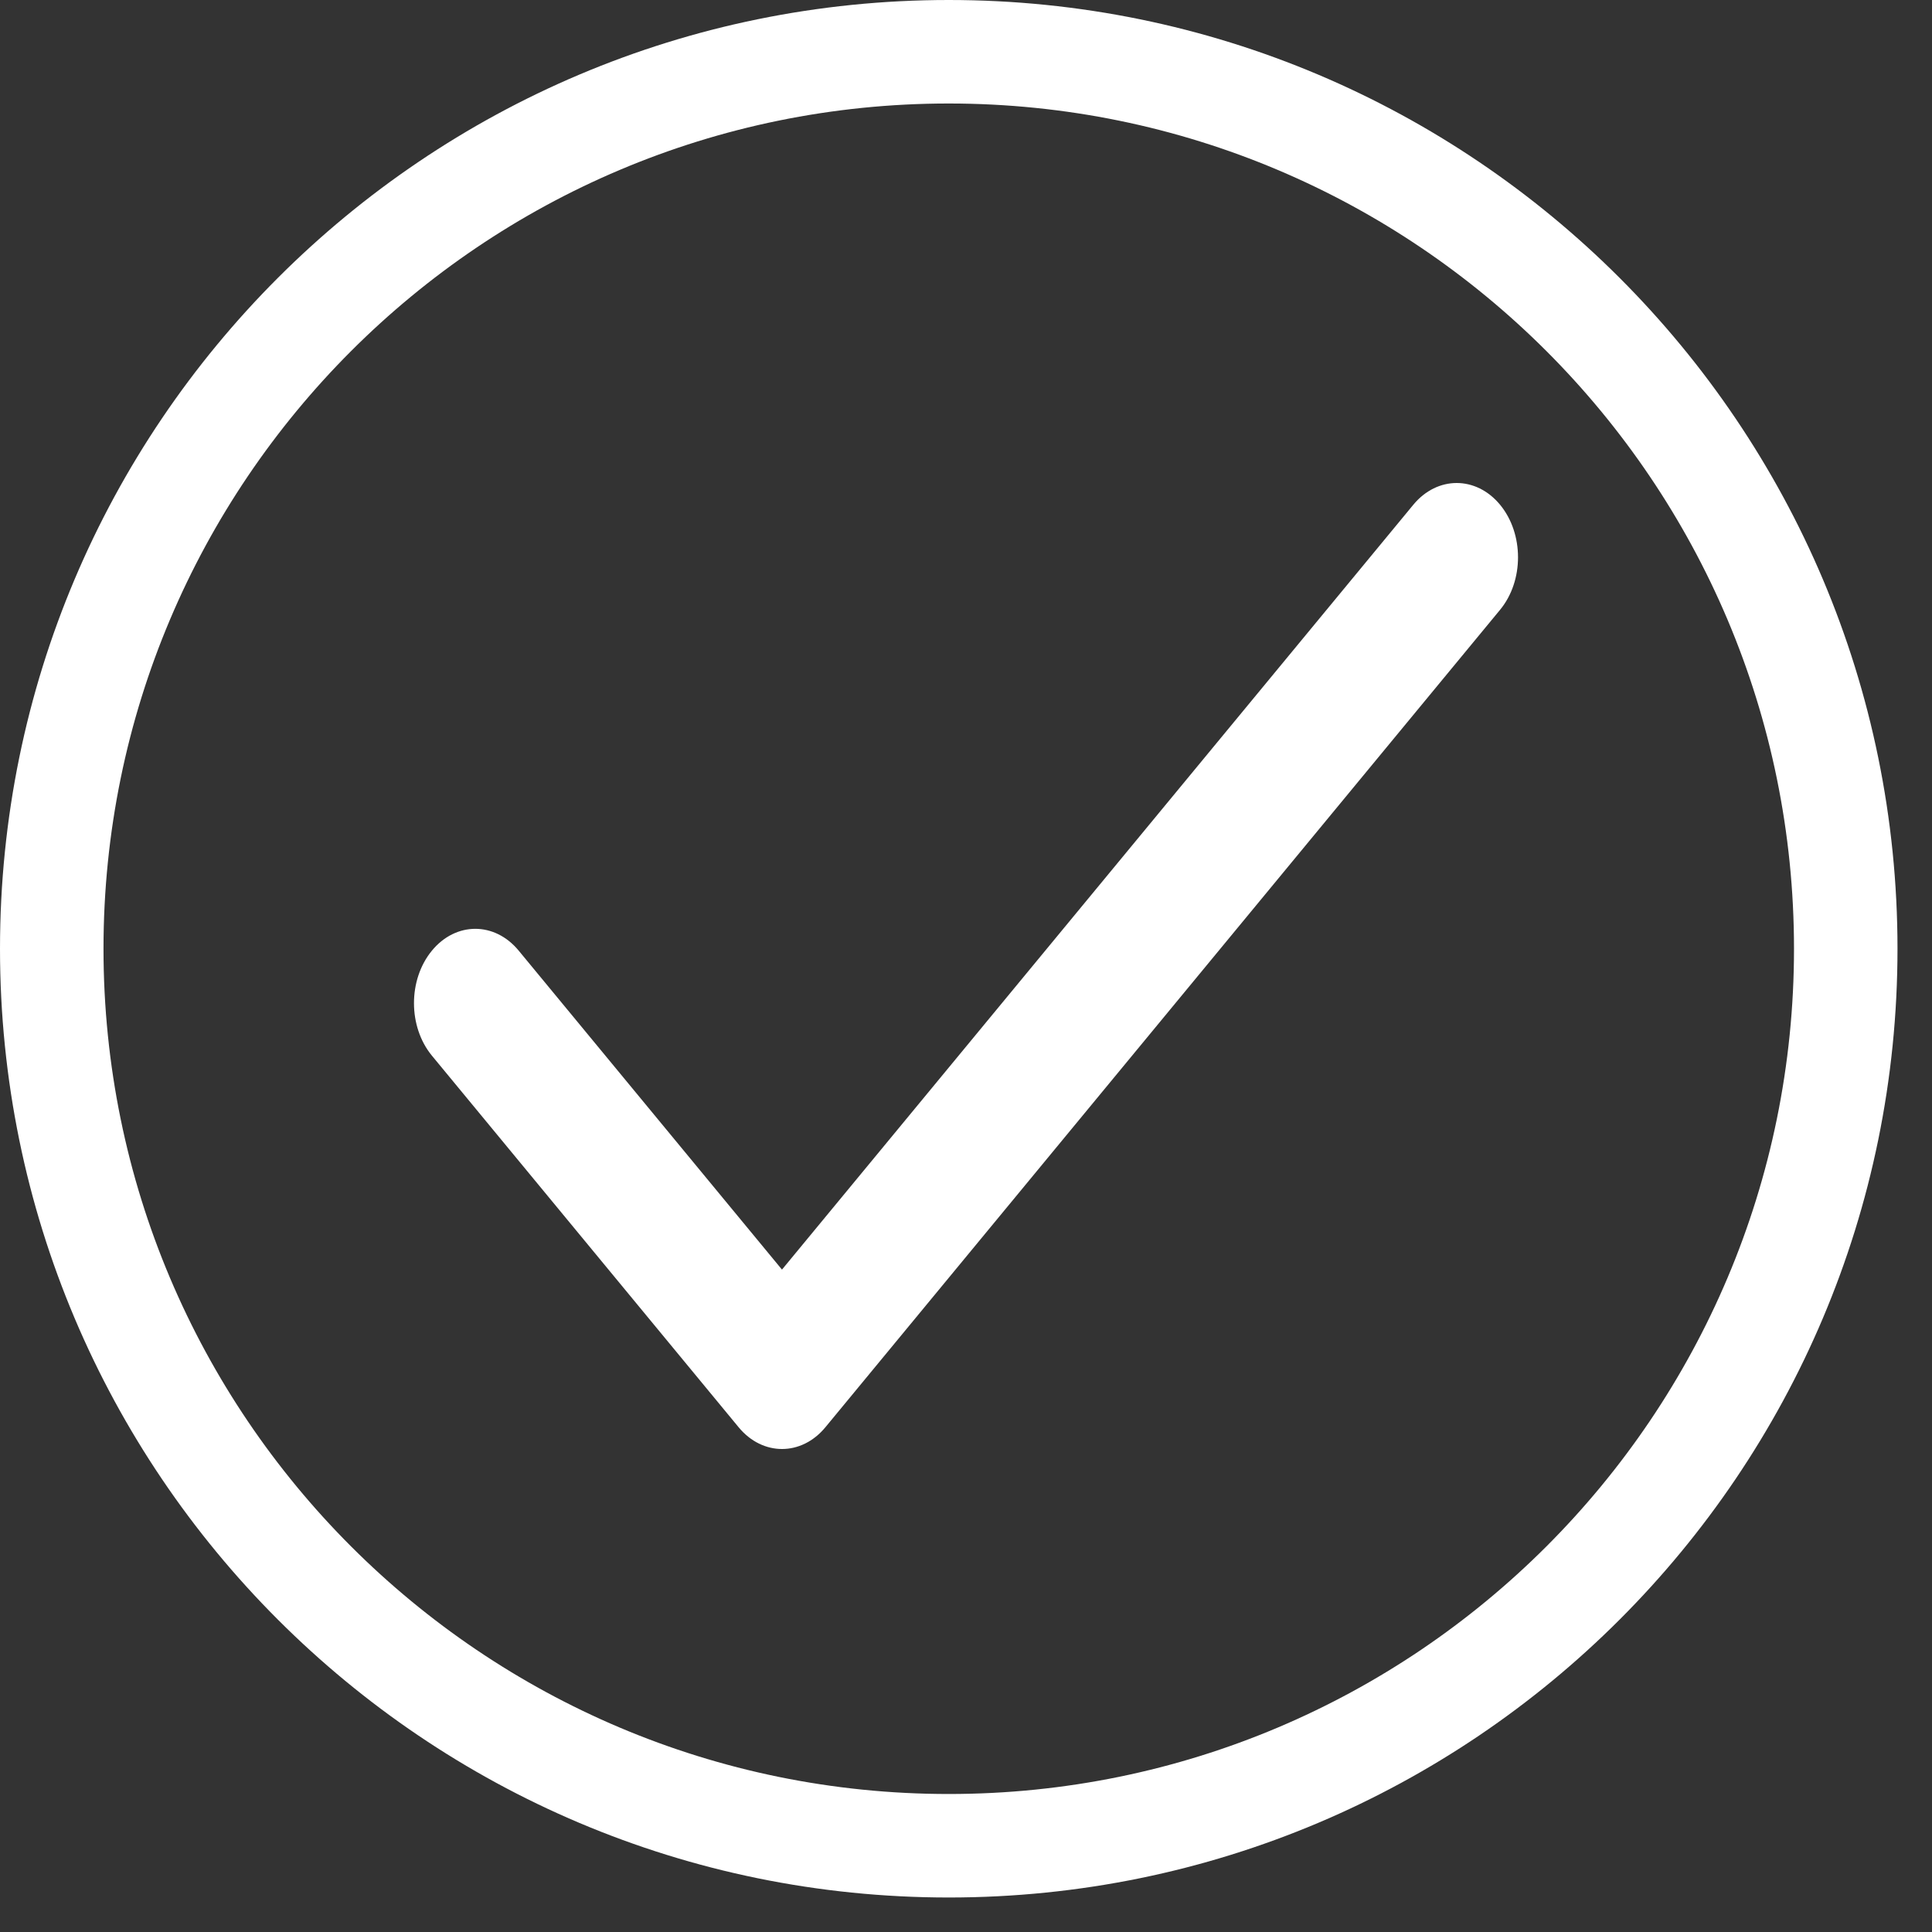 <svg xmlns="http://www.w3.org/2000/svg" width="28" height="28" viewBox="0 0 28 28">
  <rect x="0" y="0" width="28" height="28" fill="#333333" stroke="none"/>
  <path fill="#FFF" d="M13.75,0 C21.344,0 27.5,6.156 27.5,13.75 C27.5,21.344 21.344,27.5 13.75,27.5 C6.156,27.5 0,21.344 0,13.75 C0,6.156 6.156,0 13.75,0 Z M13.75,1.5 C6.985,1.5 1.5,6.985 1.5,13.75 C1.5,20.515 6.985,26 13.75,26 C20.515,26 26,20.515 26,13.75 C26,6.985 20.515,1.5 13.75,1.5 Z M20.483,7.315 C20.83,6.895 21.393,6.895 21.74,7.315 C22.087,7.736 22.087,8.418 21.74,8.838 L21.74,8.838 L11.962,20.685 C11.615,21.105 11.052,21.105 10.705,20.685 L10.705,20.685 L6.26,15.3 C5.913,14.879 5.913,14.198 6.26,13.777 C6.607,13.356 7.17,13.356 7.517,13.777 L7.517,13.777 L11.333,18.4 Z"/>
</svg>
